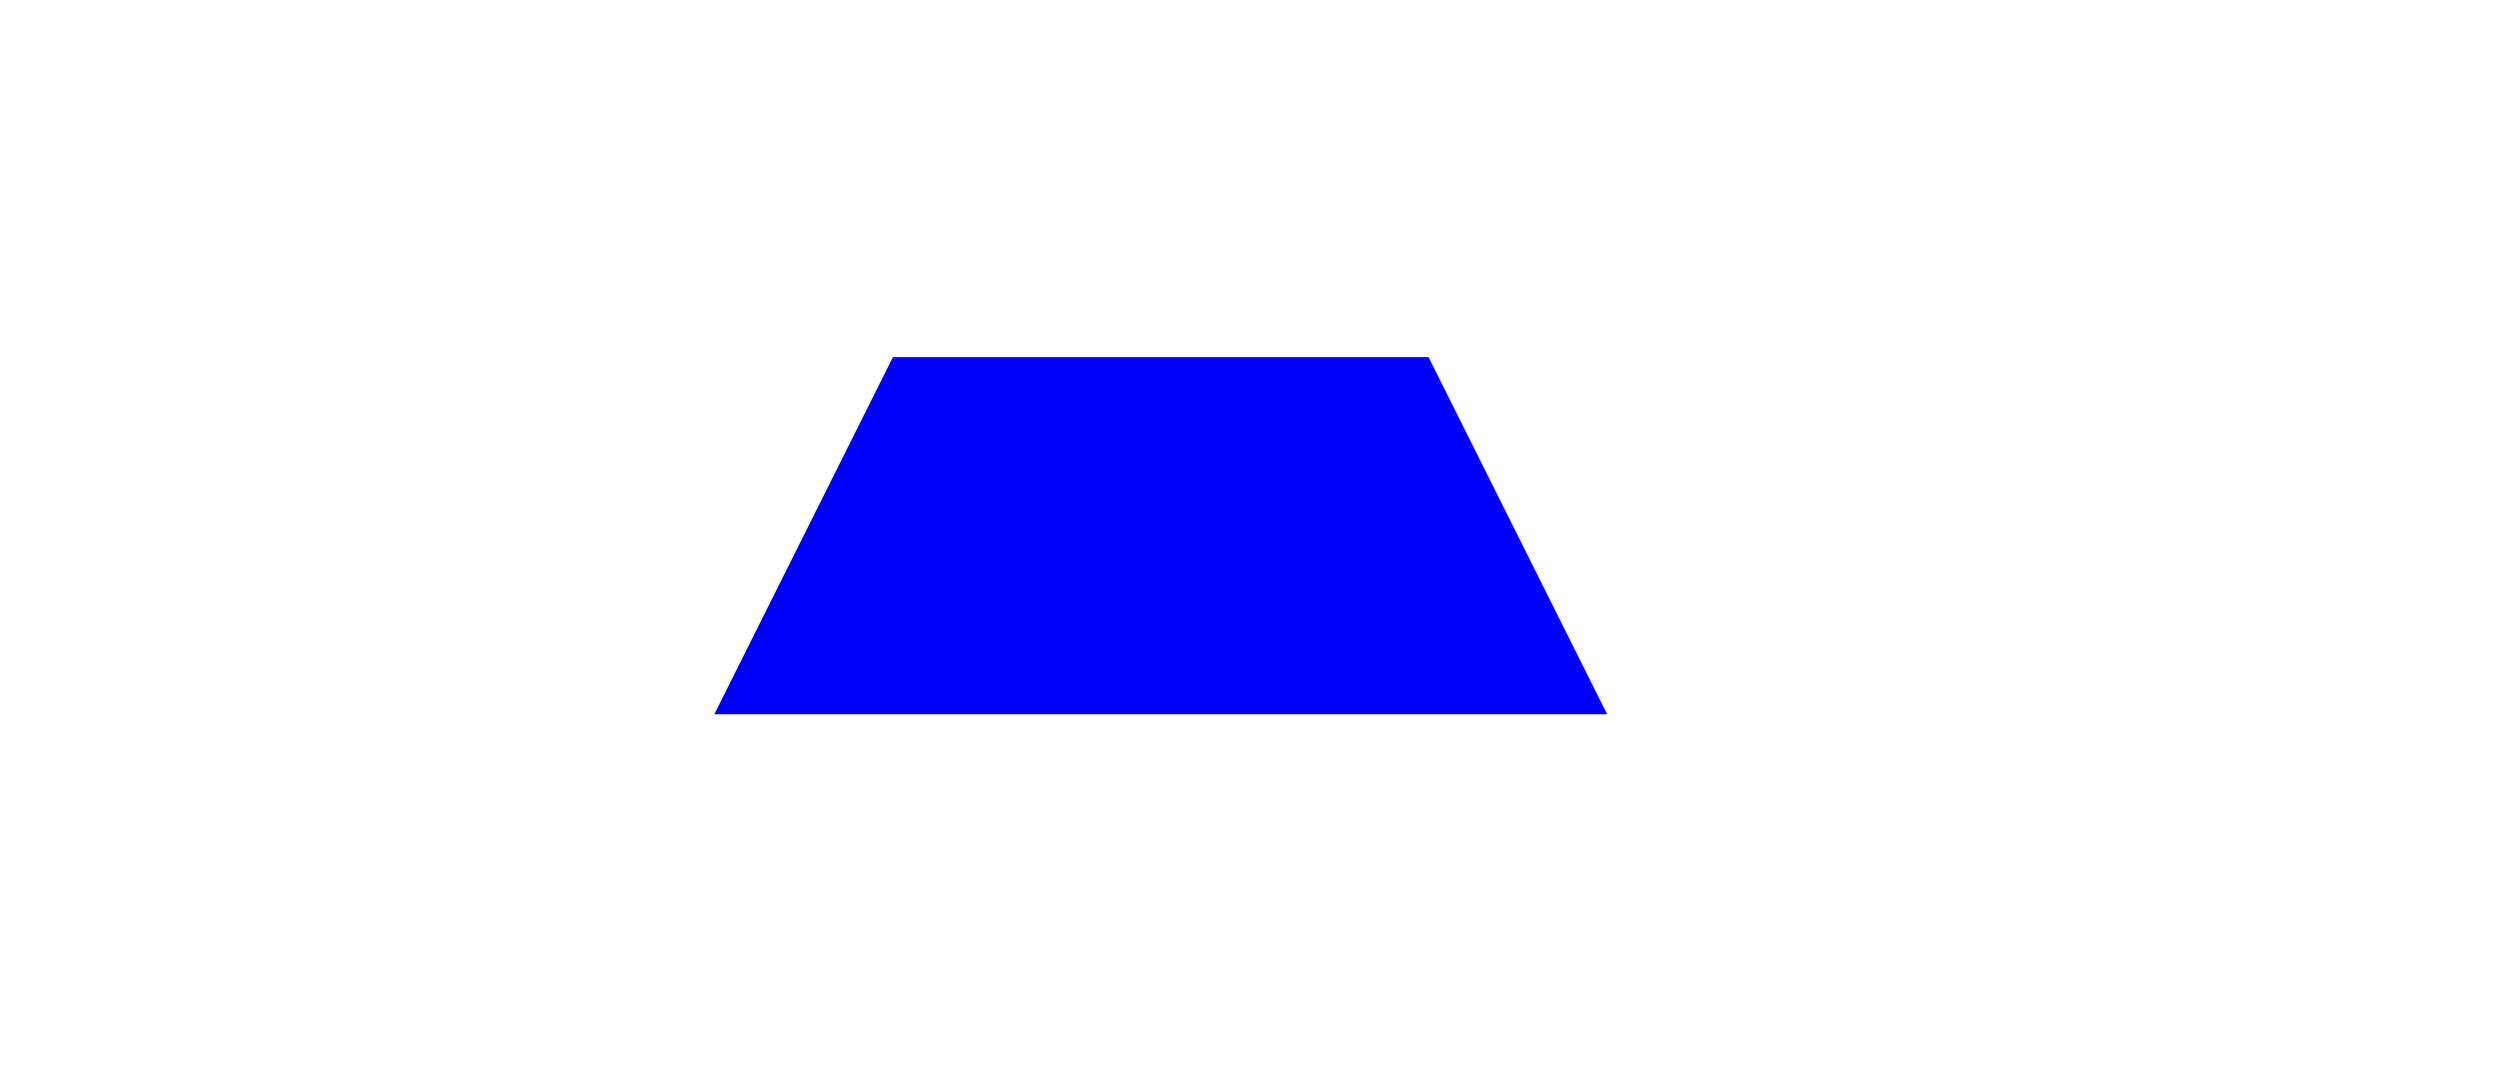 <svg xmlns:svg="http://www.w3.org/2000/svg" xmlns="http://www.w3.org/2000/svg" width="49.606" height="21.26">
  <g>
    <path style="fill:blue" d="M 14.173,14.173 L 17.717,7.087 L 28.346,7.087 L 31.89,14.173 L 14.173,14.173 z " id="path5328"/>
  </g>
</svg>